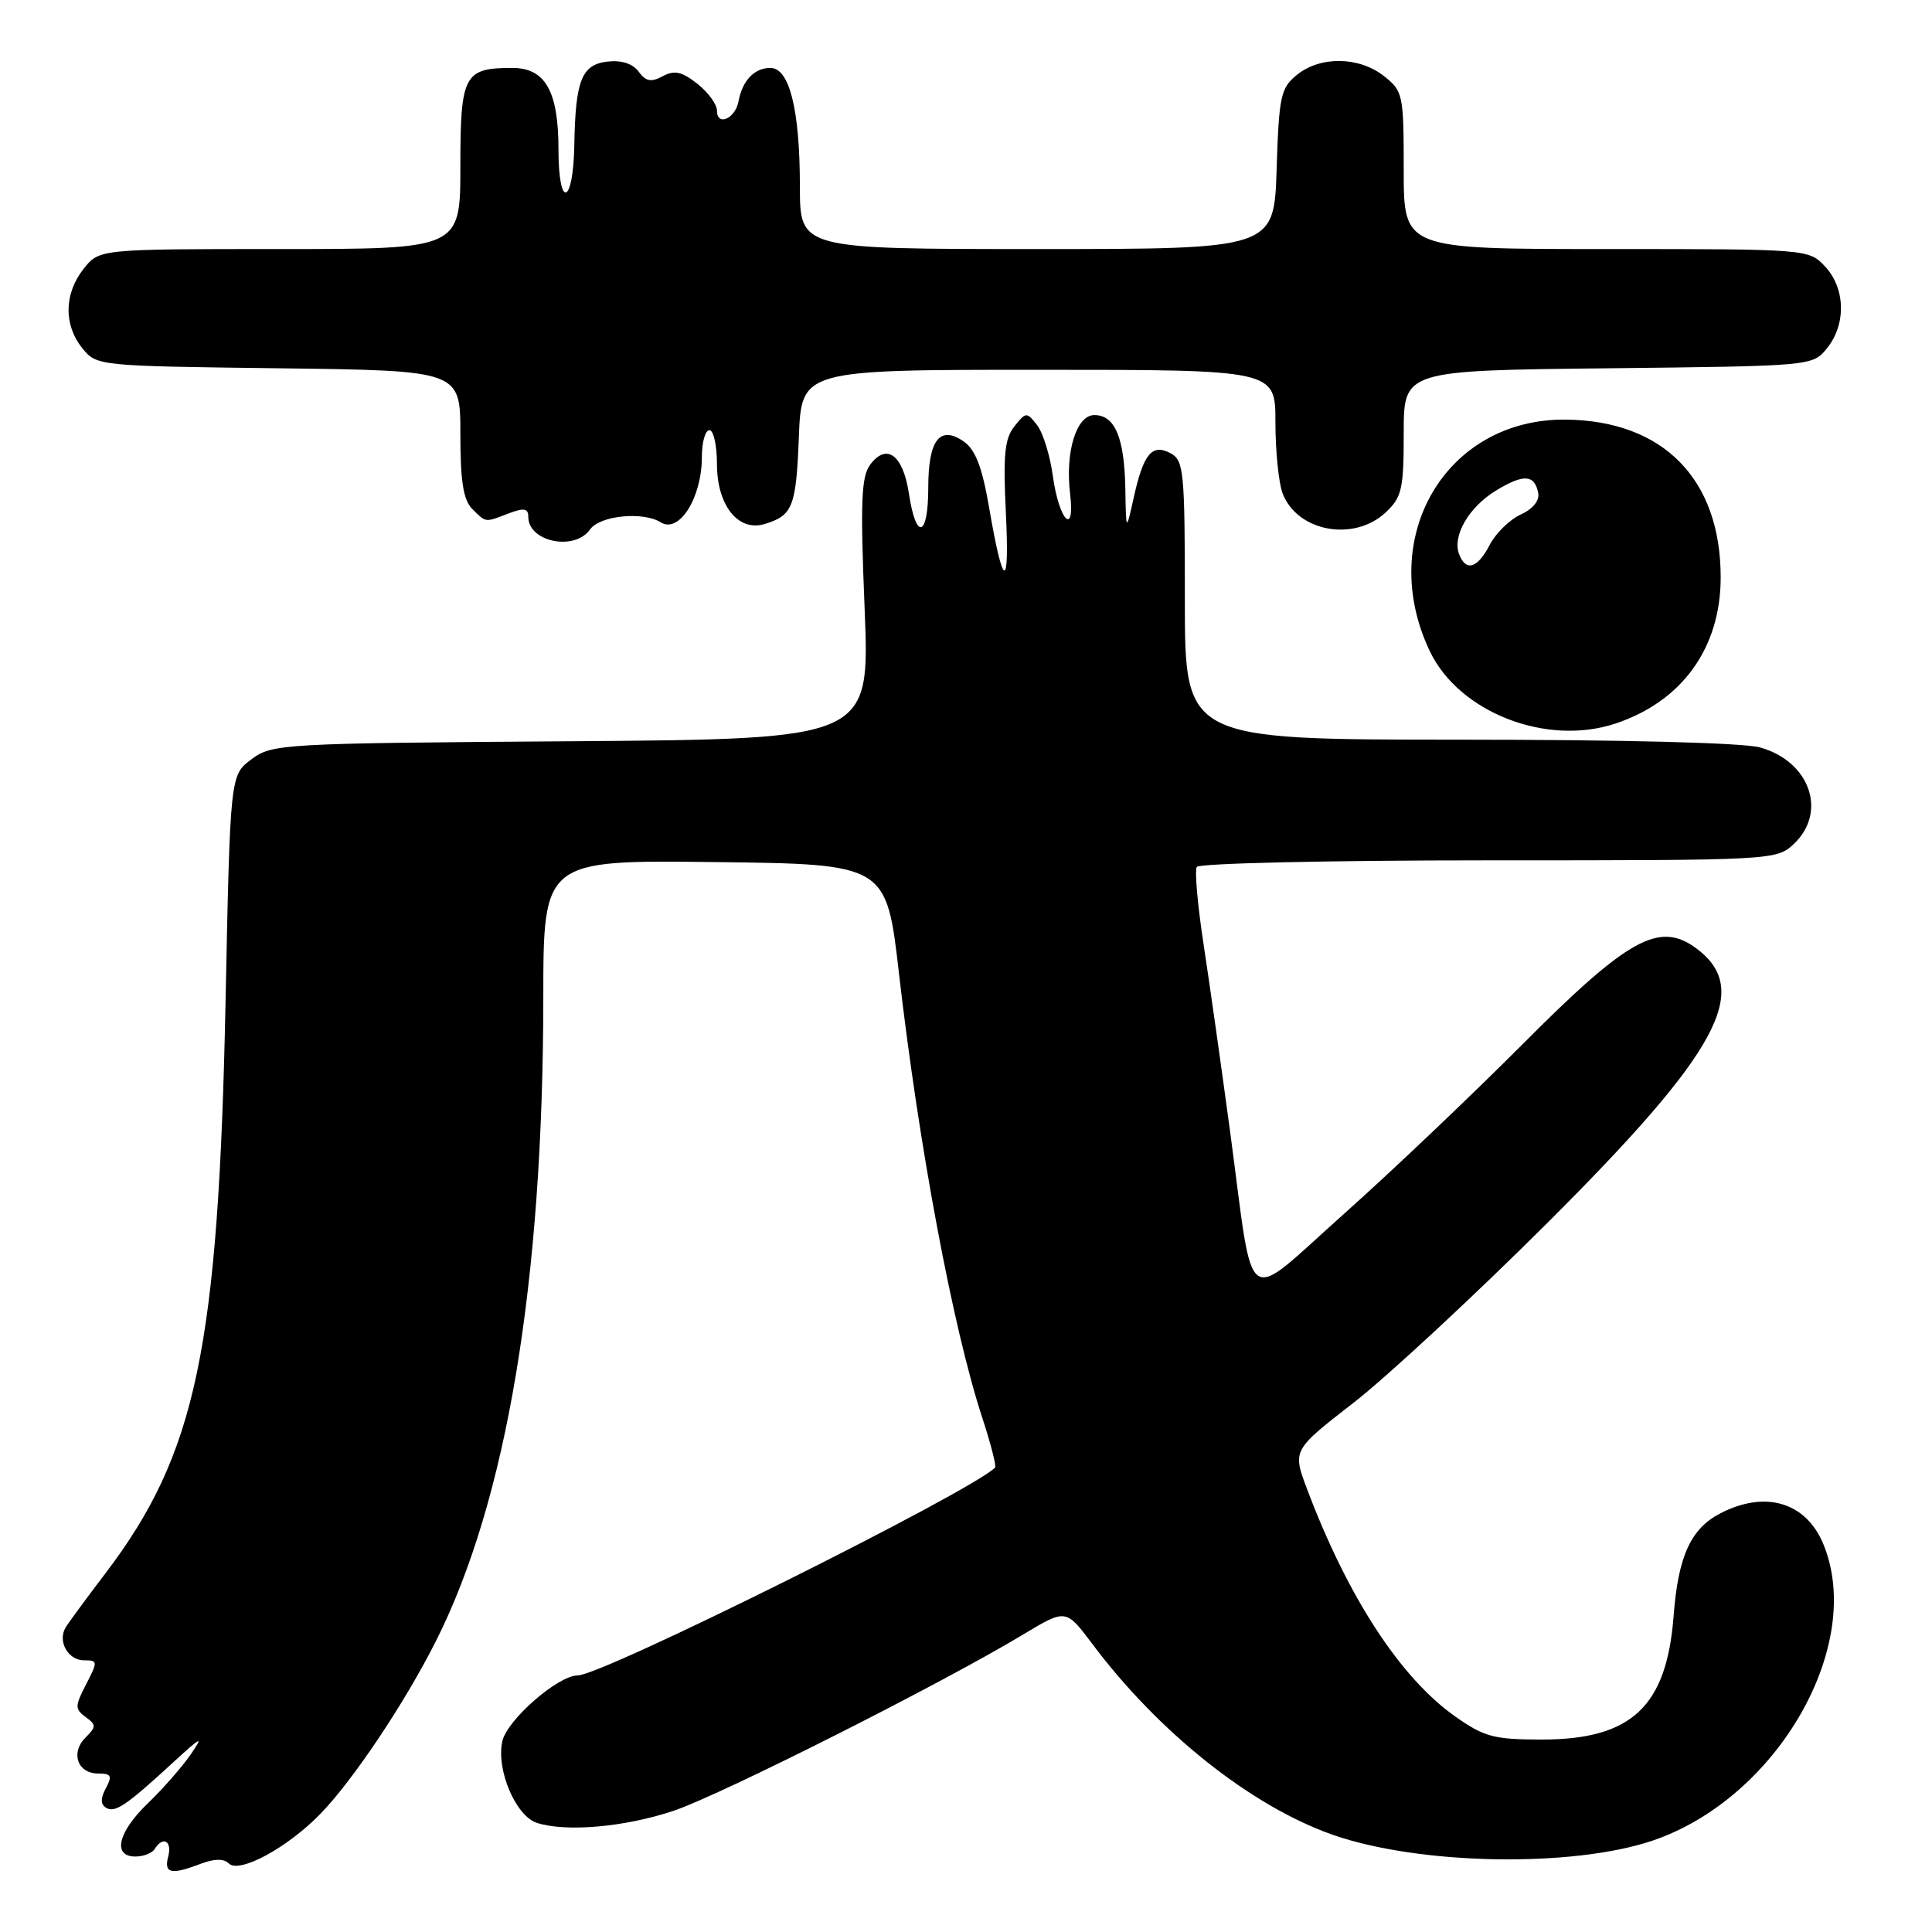 <?xml version="1.0" encoding="UTF-8" standalone="no"?>
<!DOCTYPE svg PUBLIC "-//W3C//DTD SVG 1.1//EN" "http://www.w3.org/Graphics/SVG/1.1/DTD/svg11.dtd" >
<svg xmlns="http://www.w3.org/2000/svg" xmlns:xlink="http://www.w3.org/1999/xlink" version="1.1" viewBox="0 0 256 256">
 <g >
 <path fill="currentColor"
d=" M 26.60 246.96 C 28.39 246.28 29.66 246.26 30.31 246.91 C 31.70 248.30 38.08 244.85 42.48 240.32 C 46.80 235.86 53.63 225.65 57.75 217.48 C 67.14 198.86 71.97 169.89 71.99 132.23 C 72.00 113.96 72.00 113.96 94.72 114.23 C 117.45 114.50 117.45 114.50 119.12 129.00 C 121.76 151.94 126.27 175.99 130.14 187.81 C 131.28 191.29 132.05 194.28 131.85 194.47 C 128.45 197.78 79.81 222.00 76.56 222.00 C 73.94 222.00 67.18 227.90 66.56 230.73 C 65.73 234.52 68.34 240.66 71.17 241.55 C 75.05 242.78 82.77 242.10 89.23 239.95 C 95.45 237.87 124.76 223.10 135.59 216.57 C 141.24 213.17 141.24 213.17 144.74 217.83 C 153.54 229.58 165.81 239.33 176.57 243.11 C 188.01 247.13 208.35 247.50 219.01 243.88 C 235.52 238.27 247.18 217.95 241.58 204.55 C 239.28 199.04 233.90 197.45 227.97 200.52 C 224.03 202.55 222.37 206.19 221.76 214.14 C 220.84 226.13 216.19 230.49 204.34 230.50 C 197.97 230.50 196.69 230.16 192.85 227.46 C 185.58 222.35 178.60 211.65 173.20 197.33 C 171.25 192.16 171.25 192.16 179.38 185.85 C 183.84 182.38 195.40 171.65 205.06 162.02 C 227.75 139.38 232.20 131.19 224.79 125.68 C 219.87 122.02 215.78 124.28 201.74 138.37 C 195.01 145.13 184.34 155.27 178.02 160.90 C 164.55 172.91 166.23 174.11 163.02 150.13 C 161.86 141.53 160.27 130.28 159.48 125.12 C 158.69 119.96 158.28 115.35 158.58 114.87 C 158.88 114.39 176.27 114.00 197.24 114.00 C 235.01 114.00 235.39 113.98 237.69 111.83 C 242.17 107.61 239.82 100.88 233.22 99.04 C 230.98 98.42 215.11 98.01 193.25 98.01 C 157.00 98.00 157.00 98.00 157.00 79.54 C 157.00 62.43 156.86 61.00 155.11 60.06 C 152.65 58.74 151.50 60.13 150.21 66.00 C 149.21 70.50 149.21 70.50 149.11 64.68 C 148.98 57.97 147.73 55.00 145.01 55.00 C 142.63 55.00 141.13 59.85 141.79 65.39 C 142.48 71.20 140.33 69.02 139.51 63.08 C 139.14 60.37 138.20 57.33 137.42 56.33 C 136.05 54.57 135.94 54.57 134.41 56.50 C 133.12 58.11 132.91 60.31 133.28 67.89 C 133.79 78.39 132.93 78.14 131.06 67.24 C 130.15 61.94 129.25 59.59 127.73 58.52 C 124.54 56.29 123.00 58.28 123.00 64.62 C 123.00 71.19 121.38 71.70 120.44 65.42 C 119.66 60.26 117.48 58.64 115.29 61.59 C 114.12 63.16 113.99 66.59 114.57 80.72 C 115.26 97.93 115.26 97.93 75.70 98.22 C 37.27 98.49 36.06 98.56 33.32 100.61 C 30.50 102.71 30.50 102.71 29.89 132.61 C 28.95 178.68 26.02 192.64 13.95 208.50 C 11.44 211.80 9.07 215.02 8.69 215.66 C 7.60 217.48 9.02 220.00 11.13 220.00 C 12.97 220.00 12.98 220.14 11.41 223.18 C 9.92 226.06 9.91 226.46 11.34 227.51 C 12.77 228.55 12.77 228.80 11.32 230.25 C 9.31 232.26 10.28 235.00 13.00 235.00 C 14.74 235.00 14.90 235.31 14.03 236.94 C 13.31 238.28 13.32 239.08 14.04 239.53 C 15.23 240.26 16.68 239.29 22.91 233.56 C 26.72 230.05 27.04 229.91 25.25 232.50 C 24.11 234.15 21.56 237.05 19.59 238.95 C 15.62 242.76 14.86 246.00 17.94 246.00 C 19.01 246.00 20.16 245.55 20.50 245.00 C 21.59 243.24 22.83 243.93 22.29 246.00 C 21.70 248.25 22.65 248.47 26.60 246.96 Z  M 214.10 95.86 C 222.91 92.91 228.00 85.83 228.00 76.51 C 228.00 63.49 220.41 55.75 207.50 55.60 C 191.60 55.42 182.30 71.22 189.45 86.27 C 193.32 94.41 204.94 98.93 214.10 95.86 Z  M 78.19 70.15 C 79.49 68.31 85.19 67.74 87.55 69.21 C 89.99 70.74 93.00 65.96 93.00 60.57 C 93.00 58.60 93.45 57.00 94.00 57.00 C 94.55 57.00 95.00 59.02 95.00 61.50 C 95.00 66.95 97.81 70.49 101.30 69.44 C 105.04 68.31 105.49 67.18 105.85 57.95 C 106.20 49.00 106.20 49.00 137.60 49.00 C 169.00 49.00 169.00 49.00 169.00 55.93 C 169.00 59.75 169.43 64.00 169.95 65.37 C 171.89 70.46 179.41 71.84 183.62 67.89 C 185.76 65.88 186.00 64.80 186.00 57.37 C 186.00 49.09 186.00 49.09 213.09 48.80 C 240.18 48.50 240.18 48.50 242.09 46.14 C 244.65 42.98 244.53 38.19 241.83 35.31 C 239.66 33.01 239.57 33.00 212.83 33.00 C 186.00 33.00 186.00 33.00 186.00 22.57 C 186.00 12.50 185.91 12.07 183.37 10.07 C 180.07 7.48 174.95 7.41 171.86 9.91 C 169.70 11.66 169.47 12.70 169.16 22.41 C 168.82 33.00 168.82 33.00 137.41 33.00 C 106.00 33.00 106.00 33.00 105.99 24.75 C 105.99 14.54 104.61 9.00 102.08 9.00 C 99.96 9.00 98.37 10.67 97.86 13.42 C 97.43 15.74 95.00 16.79 95.00 14.66 C 95.00 13.82 93.83 12.22 92.39 11.09 C 90.34 9.48 89.37 9.27 87.81 10.10 C 86.27 10.93 85.57 10.79 84.62 9.49 C 83.84 8.43 82.36 7.95 80.49 8.16 C 77.07 8.56 76.25 10.63 76.10 19.19 C 75.96 27.23 74.00 27.78 74.00 19.78 C 74.00 12.08 72.25 9.00 67.88 9.00 C 61.48 9.00 61.00 9.92 61.00 22.04 C 61.00 33.00 61.00 33.00 37.07 33.00 C 13.15 33.00 13.15 33.00 11.07 35.63 C 8.48 38.93 8.42 43.06 10.91 46.14 C 12.81 48.49 12.97 48.50 36.91 48.80 C 61.00 49.10 61.00 49.10 61.00 57.48 C 61.00 63.76 61.39 66.25 62.57 67.43 C 64.43 69.28 64.20 69.26 67.43 68.02 C 69.44 67.26 70.00 67.36 70.00 68.48 C 70.00 71.81 76.14 73.06 78.19 70.15 Z  M 193.34 73.44 C 192.41 71.02 194.62 67.20 198.23 65.00 C 201.88 62.78 203.34 62.86 203.82 65.32 C 204.02 66.33 203.11 67.45 201.50 68.18 C 200.04 68.85 198.20 70.65 197.40 72.19 C 195.78 75.32 194.24 75.79 193.34 73.44 Z "/>
</g>
</svg>